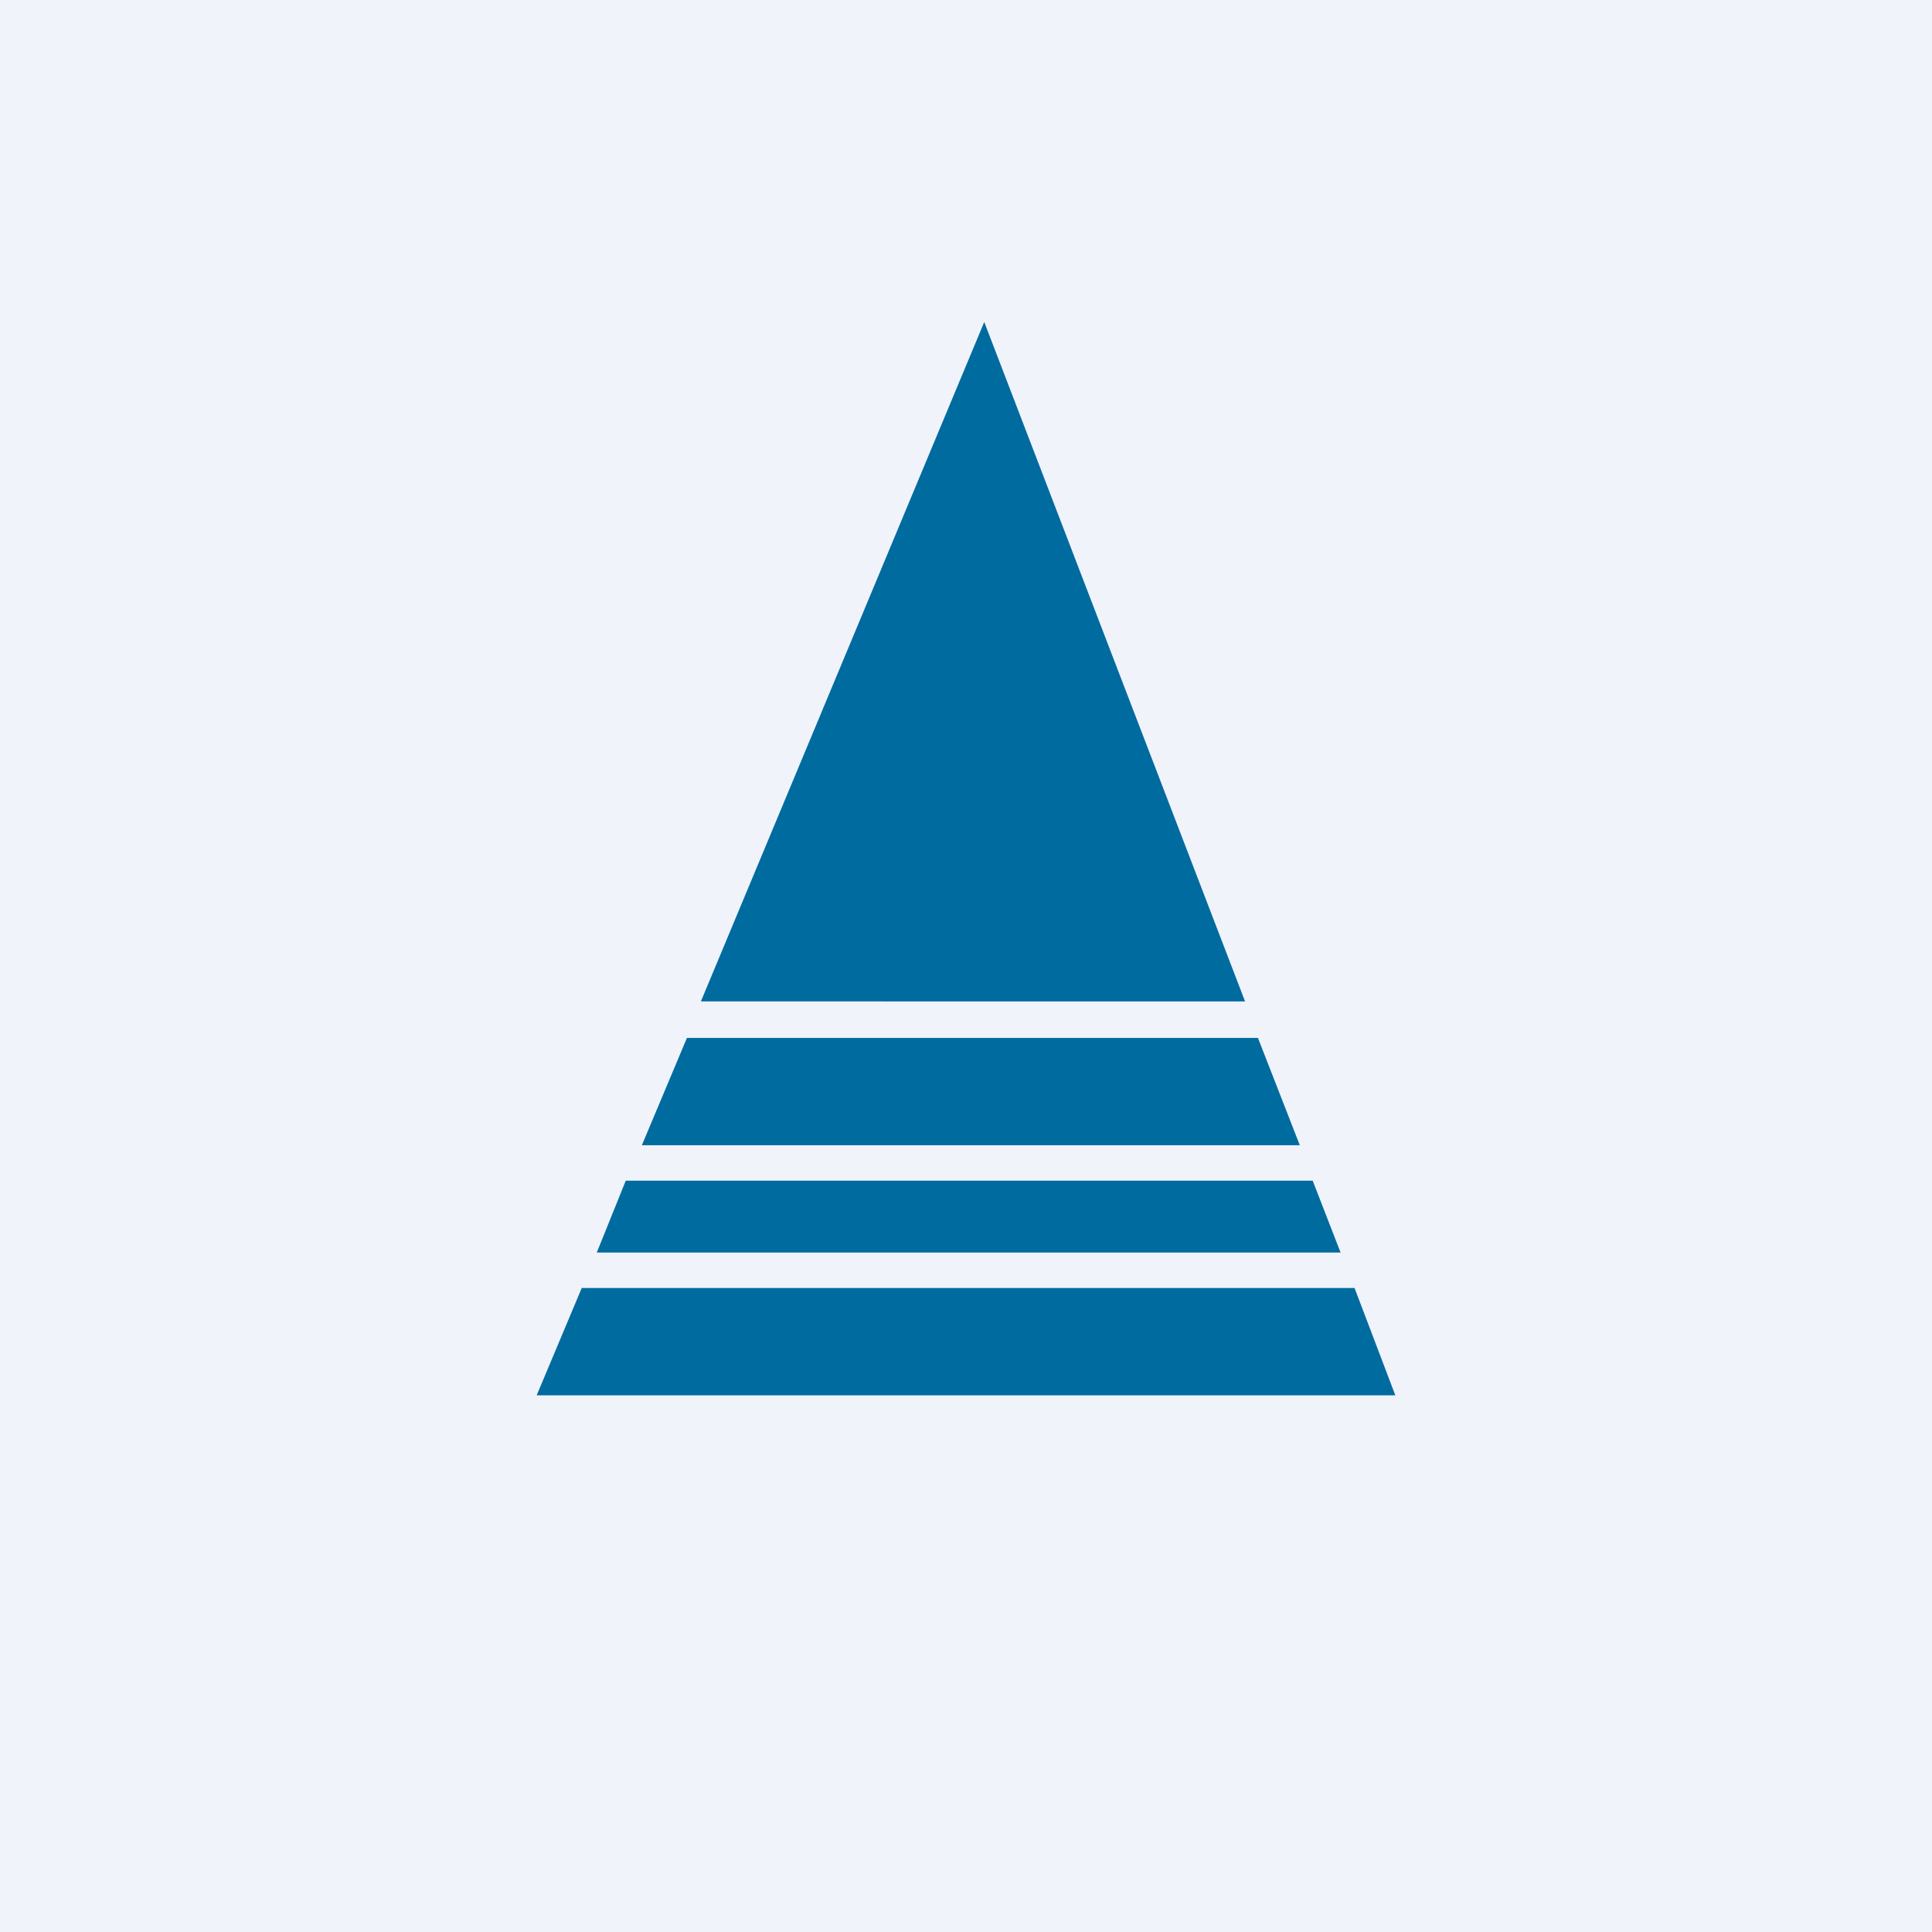 <!-- by TradingView --><svg width="18" height="18" viewBox="0 0 18 18" xmlns="http://www.w3.org/2000/svg"><path fill="#F0F3FA" d="M0 0h18v18H0z"/><path d="M5 13h8l-.38-1h-7.2L5 13Zm.56-1.33h6.93l-.26-.67h-6.4l-.27.67Zm.41-1h6.14l-.39-1H6.4l-.42 1Zm.56-1.34L9.17 3l2.43 6.33H6.53Z" fill="#006B9F"/></svg>